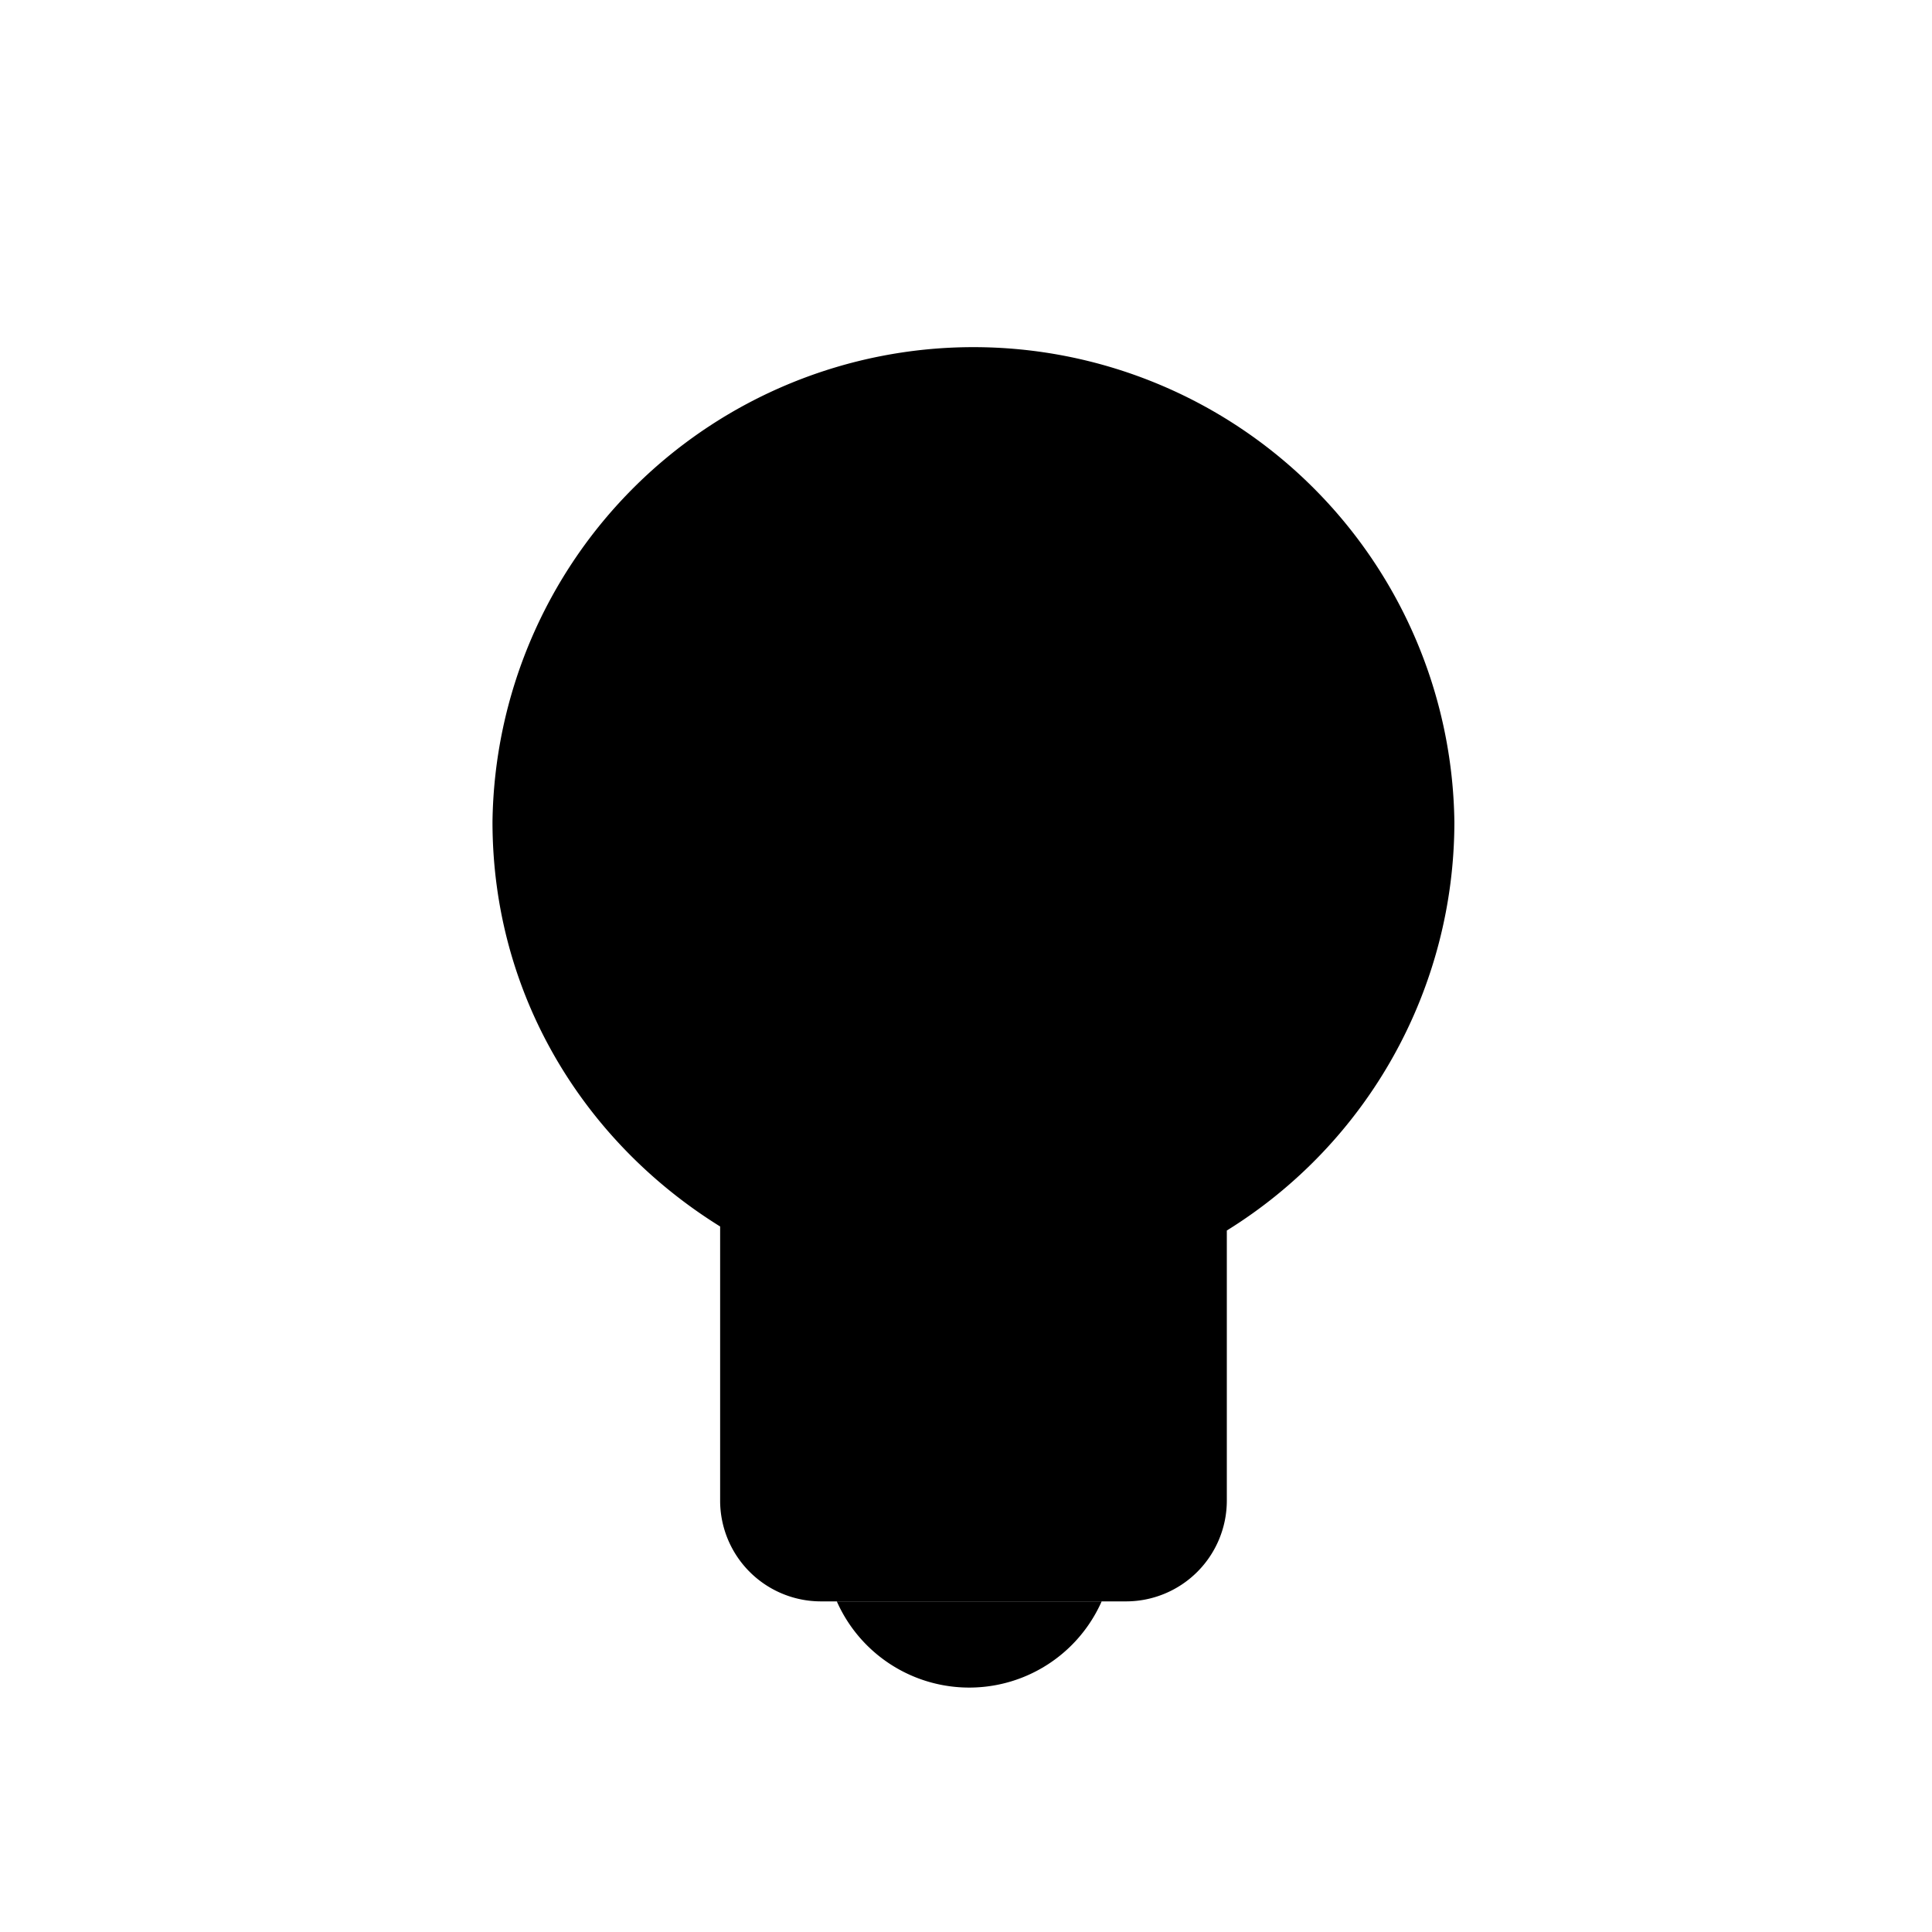 <svg id="hkbicon-tips" class="hkbiconset" xmlns="http://www.w3.org/2000/svg" viewBox="0 0 230 230"><g><path class="hkbiconsvg-stroke" d="M173.14,97.83a57.26,57.26,0,0,0-114.51,0c0,20.55,10.84,38.08,27.1,48.18v32.63a12,12,0,0,0,12,12h36.32a12,12,0,0,0,12-12V146.49A57.22,57.22,0,0,0,173.14,97.83Z"/><path class="hkbiconsvg-stroke" d="M99.62,190.64a17.24,17.24,0,0,0,31.53,0Z"/><line class="hkbiconsvg-stroke" x1="85.73" y1="175.26" x2="146.05" y2="175.26"/><line class="hkbiconsvg-stroke" x1="85.73" y1="160.82" x2="134" y2="160.82"/><line class="hkbiconsvg-stroke" x1="85.73" y1="146.39" x2="146.05" y2="146.39"/><line class="hkbiconsvg-stroke" x1="115.36" y1="146.01" x2="115.36" y2="109.29"/><path class="hkbiconsvg-stroke" d="M108,82.44a14.33,14.33,0,1,1-6,6.94"/></g></svg>